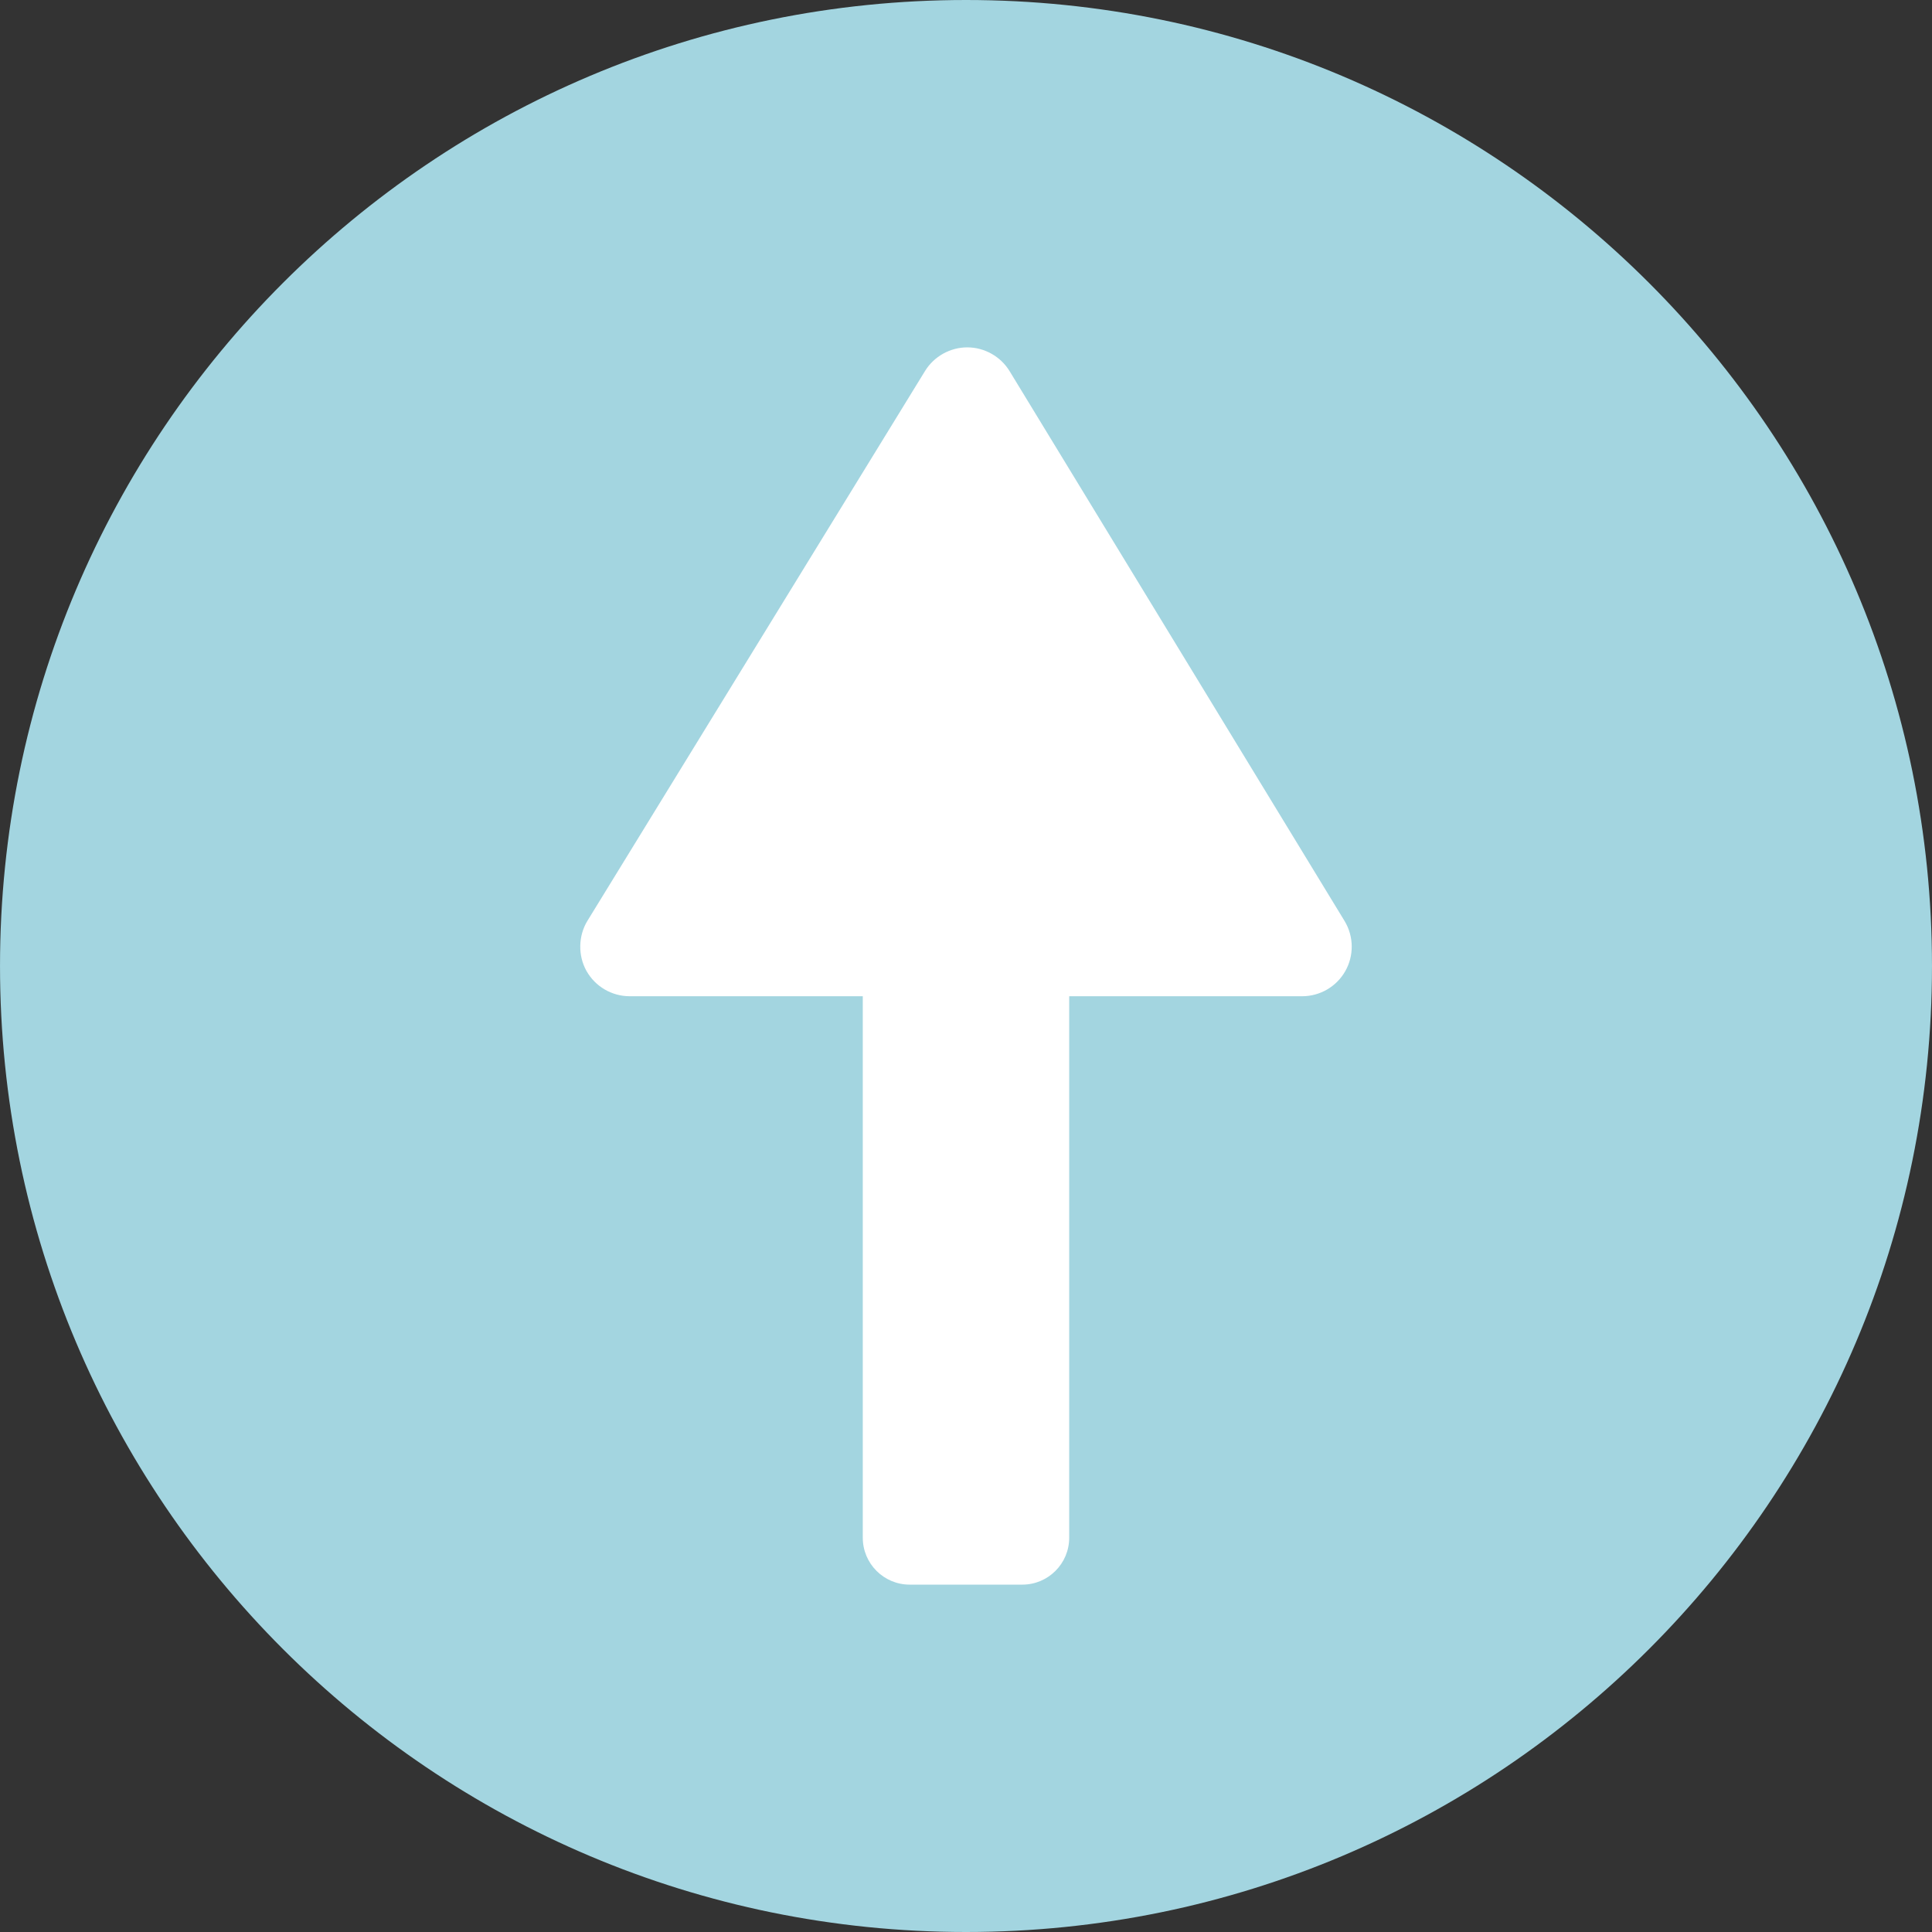 <?xml version="1.0"?>
<svg xmlns="http://www.w3.org/2000/svg" xmlns:xlink="http://www.w3.org/1999/xlink" version="1.1" id="Layer_1" x="0px" y="0px" viewBox="0 0 496.158 496.158" style="enable-background:new 0 0 496.158 496.158;" xml:space="preserve" width="512px" height="512px" class=""><rect x="0" y="0" width="496.158" height="496.158" fill="#333333" stroke="none"/><g transform="matrix(6.12323e-17 -1 1 6.12323e-17 -2.84217e-14 496.158)"><style xmlns="" type="text/css" id="night-mode-pro-style"/><link xmlns="" type="text/css" rel="stylesheet" id="night-mode-pro-link"/><path style="fill:#A3D5E0" d="M496.158,248.085c0-137.021-111.07-248.082-248.076-248.082C111.07,0.003,0,111.063,0,248.085  c0,137.002,111.07,248.07,248.083,248.07C385.088,496.155,496.158,385.087,496.158,248.085z" data-original="#25B7D3" class="" data-old_color="#25B7D3"/><g>
	<path style="fill:#FFFFFF" d="M400.884,237.559l-141.185-86.691c-3.854-2.367-8.927-2.471-12.873-0.262   c-4.018,2.248-6.513,6.504-6.513,11.106v172.7c0,4.596,2.487,8.848,6.493,11.097c1.899,1.068,4.056,1.63,6.234,1.63   c2.338,0,4.627-0.642,6.621-1.855l141.184-86.01c3.758-2.289,6.098-6.445,6.105-10.846   C406.958,244.026,404.634,239.86,400.884,237.559z" data-original="#FFFFFF" class="active-path" data-old_color="#F0EDEE"/>
	<path style="fill:#FFFFFF" d="M335.583,221.572H101.256c-6.655,0-12.048,5.396-12.048,12.048v28.916   c0,6.654,5.393,12.047,12.048,12.047h234.328c6.654,0,12.047-5.393,12.047-12.047V233.62   C347.631,226.968,342.237,221.572,335.583,221.572z" data-original="#FFFFFF" class="active-path" data-old_color="#F0EDEE"/>
</g></g> </svg>
